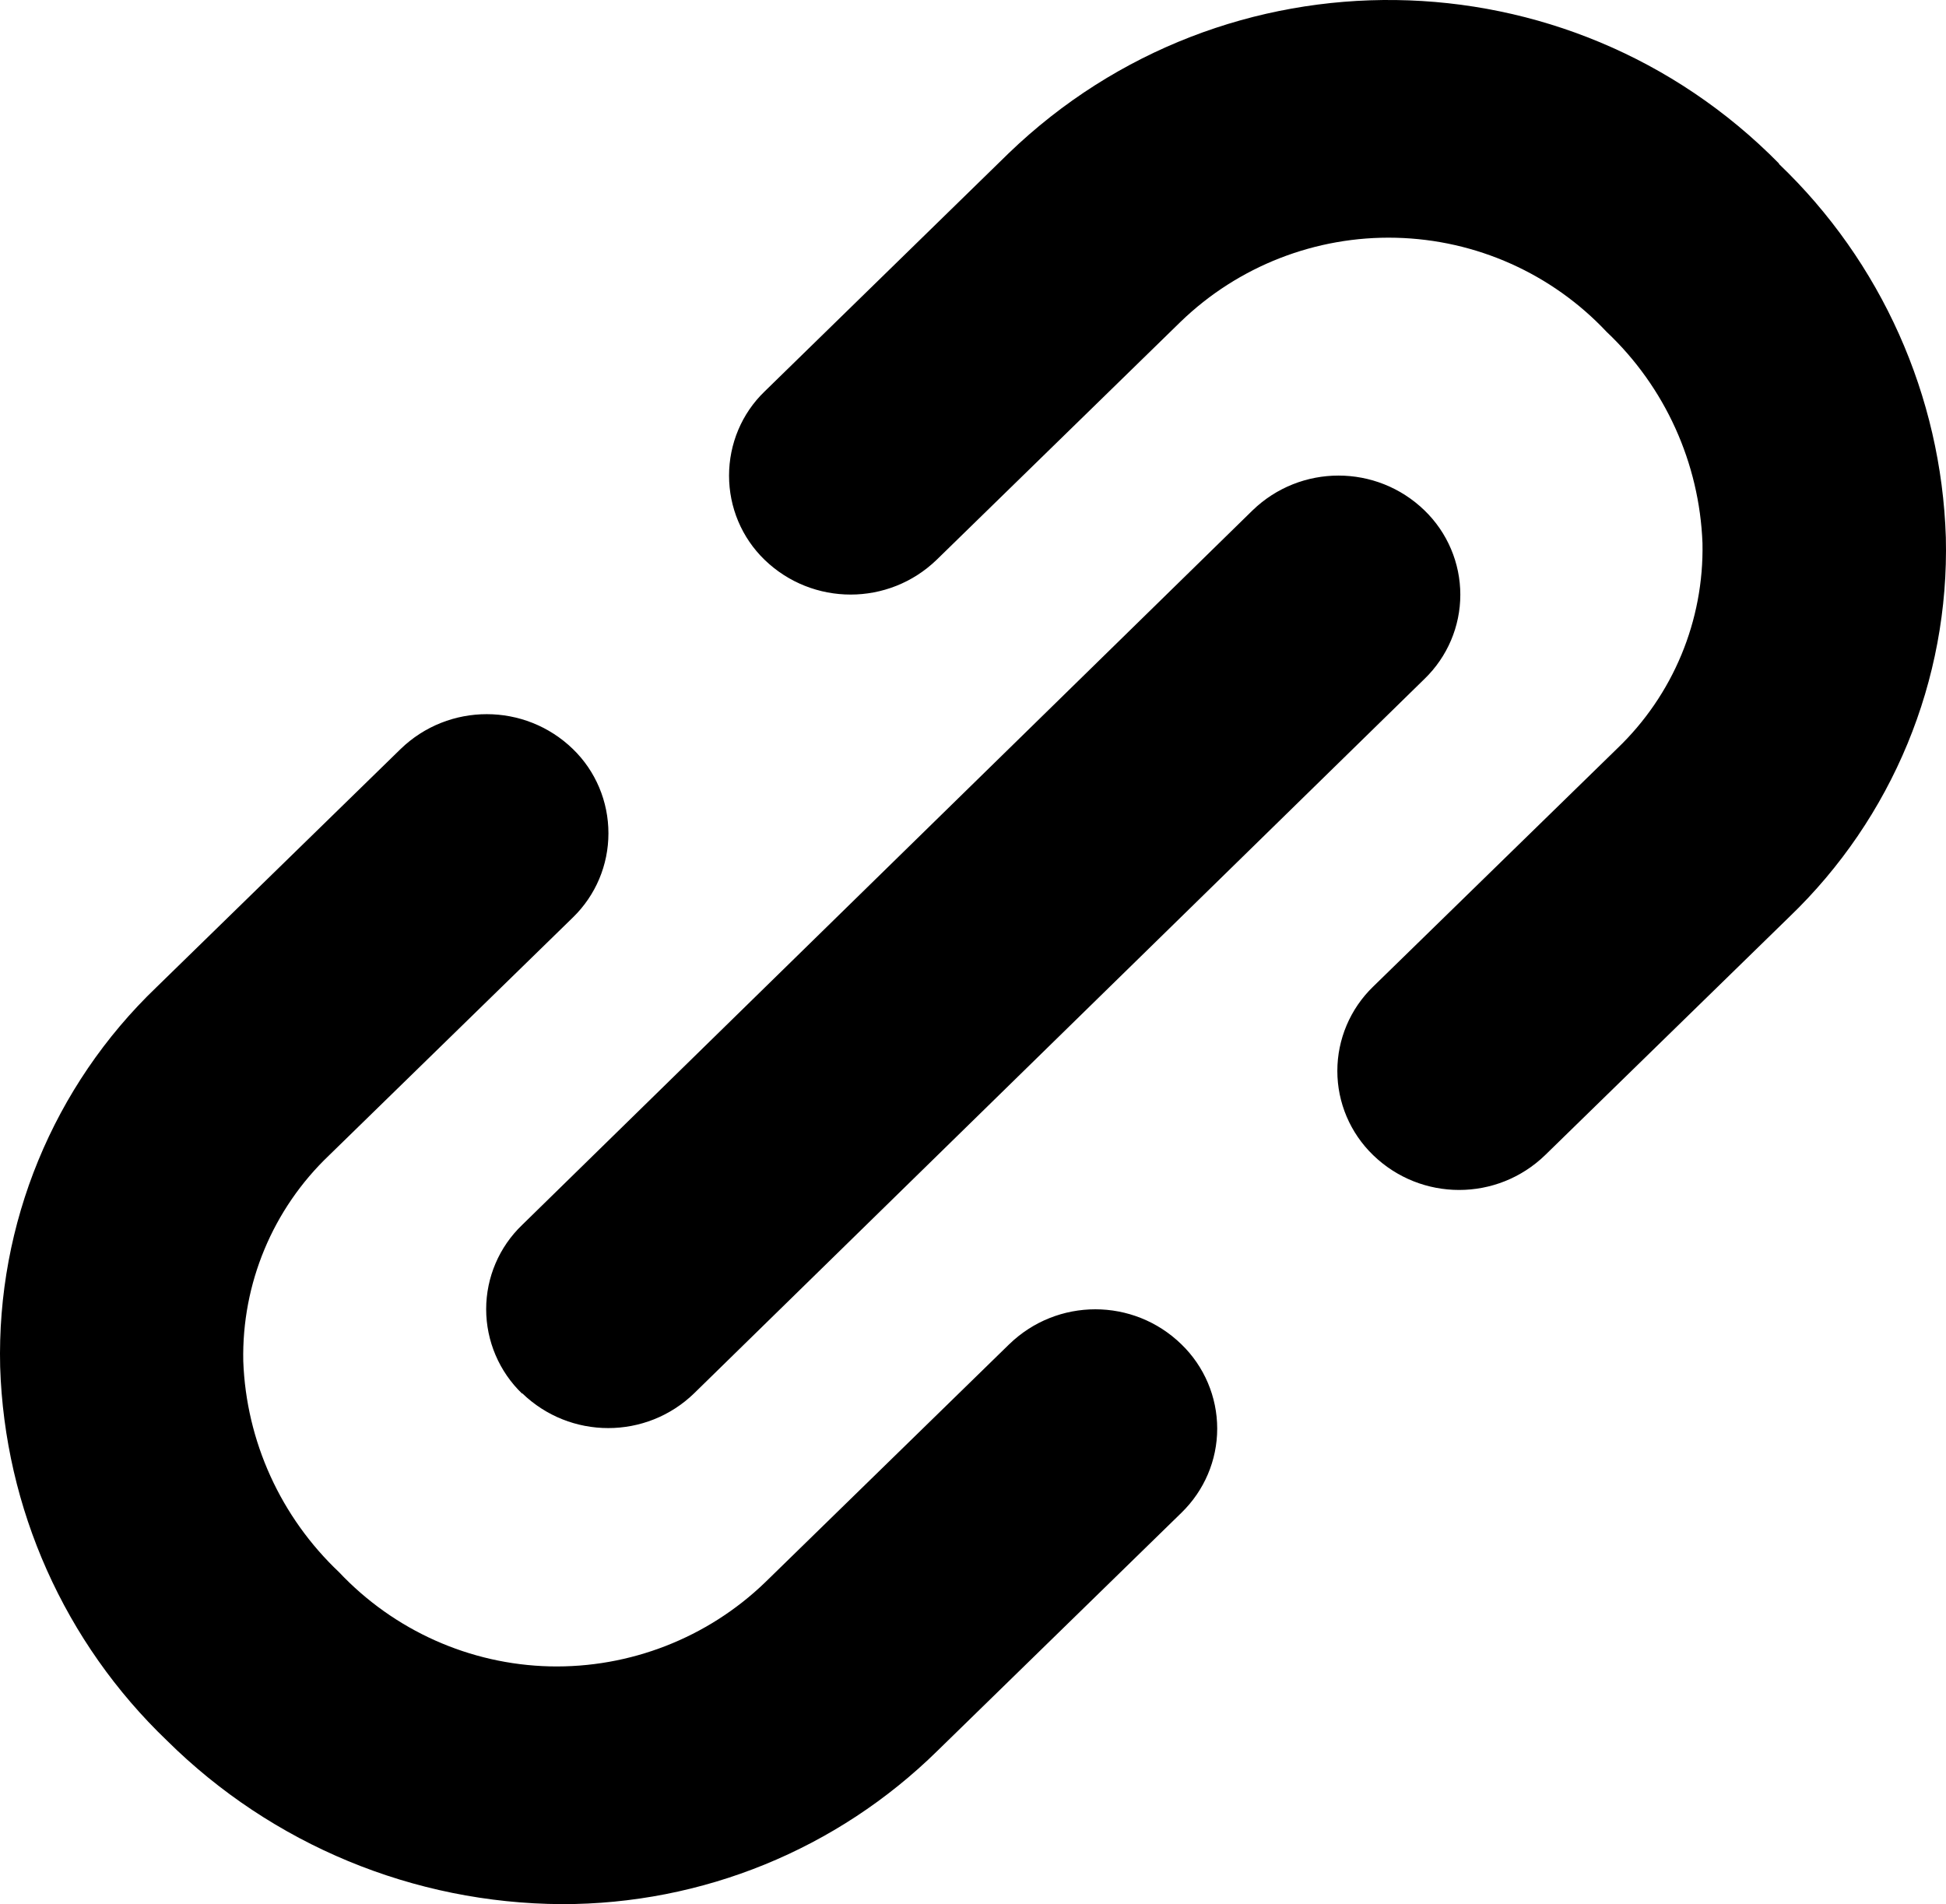 <?xml version="1.0" encoding="UTF-8"?>
<svg id="b" data-name="Layer 2" xmlns="http://www.w3.org/2000/svg" width="251.491" height="246.076" viewBox="0 0 251.491 246.076">
  <g id="c" data-name="Layer 7">
    <path d="M130.412,173.733l-31.543,30.773c-7.444,7.176-17.485,11.079-27.816,10.843-10.346-.252-20.133-4.645-27.231-12.168-7.539-7.129-12.004-16.915-12.383-27.277-.205-10.015,3.819-19.659,11.059-26.567l31.543-30.774c2.949-2.87,4.59-6.773,4.59-10.874s-1.64-8.034-4.59-10.889c-6.198-6.009-16.073-6.009-22.271,0l-31.543,30.773C6.885,140.349-.437,158.161.02,176.645c.584,18.295,8.33,35.636,21.563,48.3,13.579,13.453,31.896,21.036,51.011,21.131,18.169.032,35.598-7.078,48.547-19.806l31.543-30.773c2.949-2.87,4.621-6.772,4.621-10.873s-1.672-8.036-4.621-10.89c-6.198-6.04-16.057-6.04-22.271,0ZM67.48,180.048c6.198,6.009,16.058,6.009,22.24,0l94.383-92.318c2.949-2.855,4.621-6.773,4.621-10.874s-1.672-8.034-4.621-10.889c-6.198-6.009-16.043-6.009-22.241,0l-94.382,92.334c-2.965,2.839-4.651,6.772-4.651,10.889s1.686,8.066,4.651,10.92v-.062ZM229.909,21.132c-27.222-27.648-71.611-28.247-99.558-1.325l-31.543,30.788c-2.949,2.839-4.59,6.773-4.59,10.874s1.64,8.019,4.59,10.874c6.198,5.993,16.042,5.993,22.24,0l31.542-30.773c7.444-7.192,17.47-11.095,27.816-10.843,10.346.252,20.15,4.629,27.231,12.168,7.539,7.113,11.988,16.93,12.382,27.292.205,9.999-3.788,19.629-11.027,26.553l-31.543,30.773c-2.949,2.855-4.619,6.789-4.619,10.889s1.67,8.018,4.619,10.873c6.198,6.009,16.043,6.009,22.241,0l31.543-30.772c13.327-12.791,20.695-30.586,20.238-49.055-.584-18.279-8.346-35.621-21.563-48.254v-.062Z" fill-rule="evenodd" stroke-width="0"/>
  </g>
</svg>